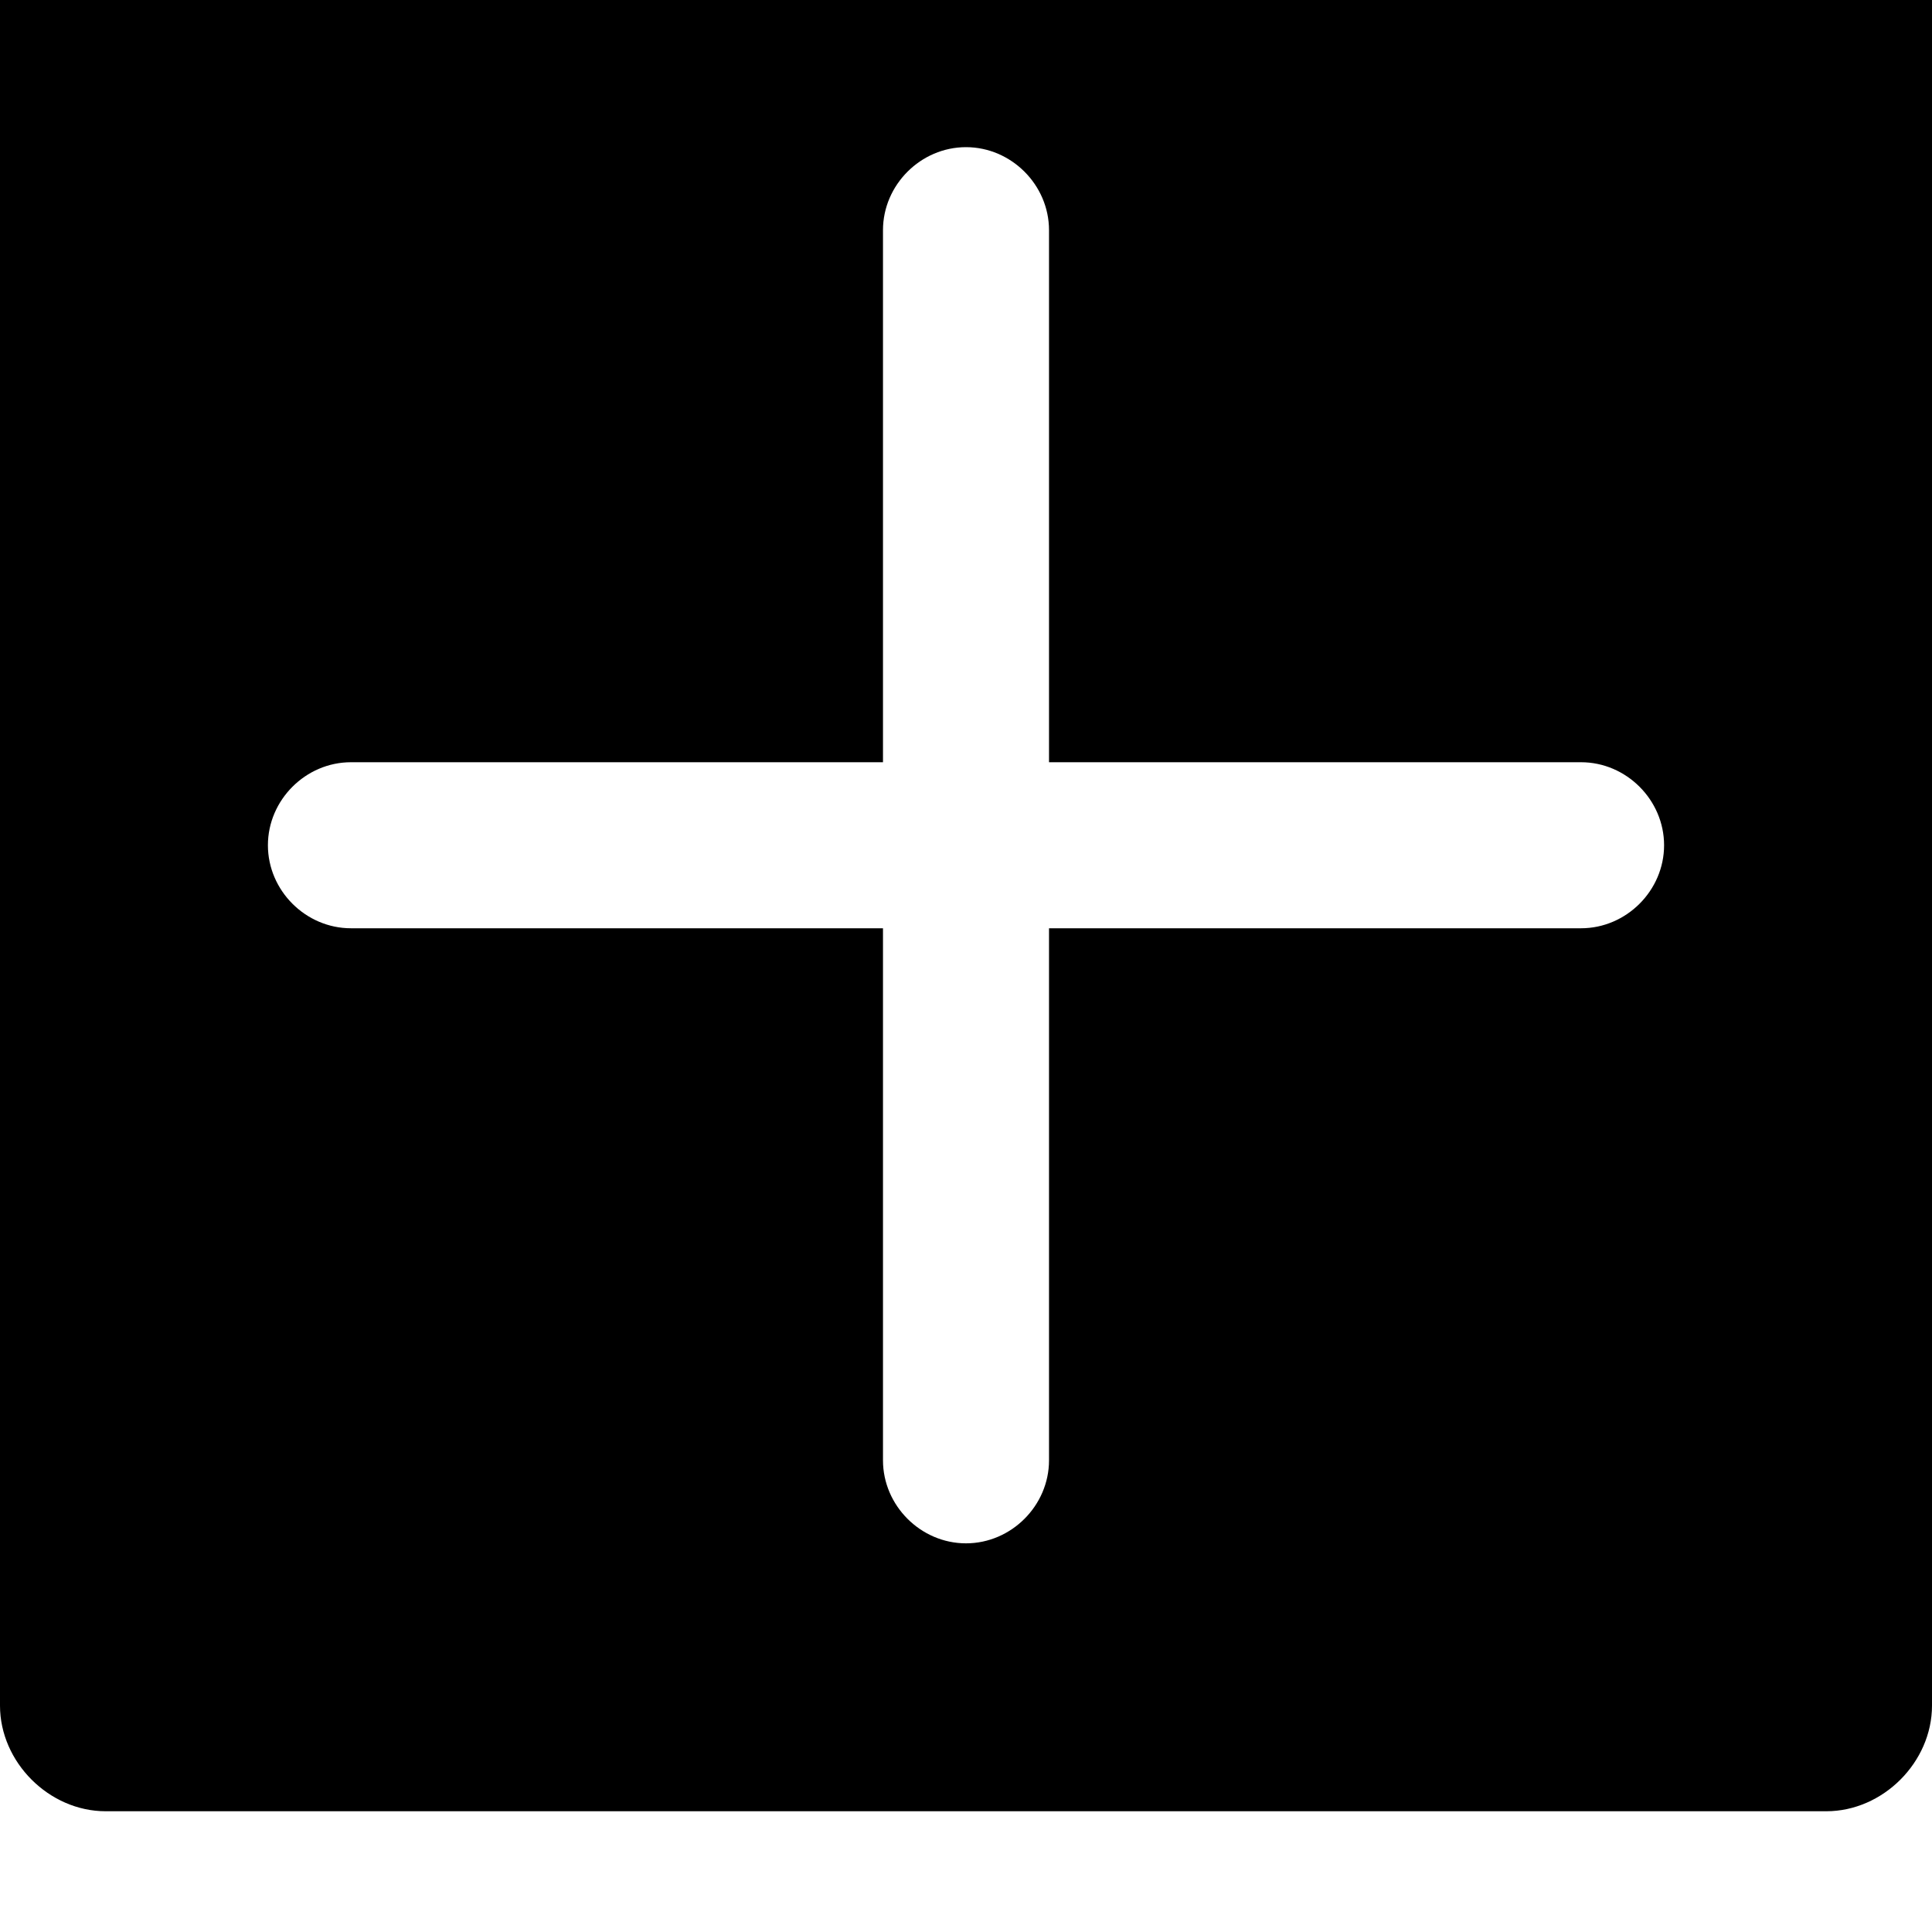 <svg xmlns="http://www.w3.org/2000/svg" viewBox="0 0 512 512"><path d="M484-32h-456c-15 0-28 13-28 28v456c0 15 13 28 28 28h456c15 0 28-13 28-28v-456c0-15-13-28-28-28zm-65 278h-141v141c0 12-10 22-22 22s-22-10-22-22v-141h-141c-12 0-22-10-22-22s10-22 22-22h141v-141c0-12 10-22 22-22s22 10 22 22v141h141c12 0 22 10 22 22s-10 22-22 22z"/></svg>